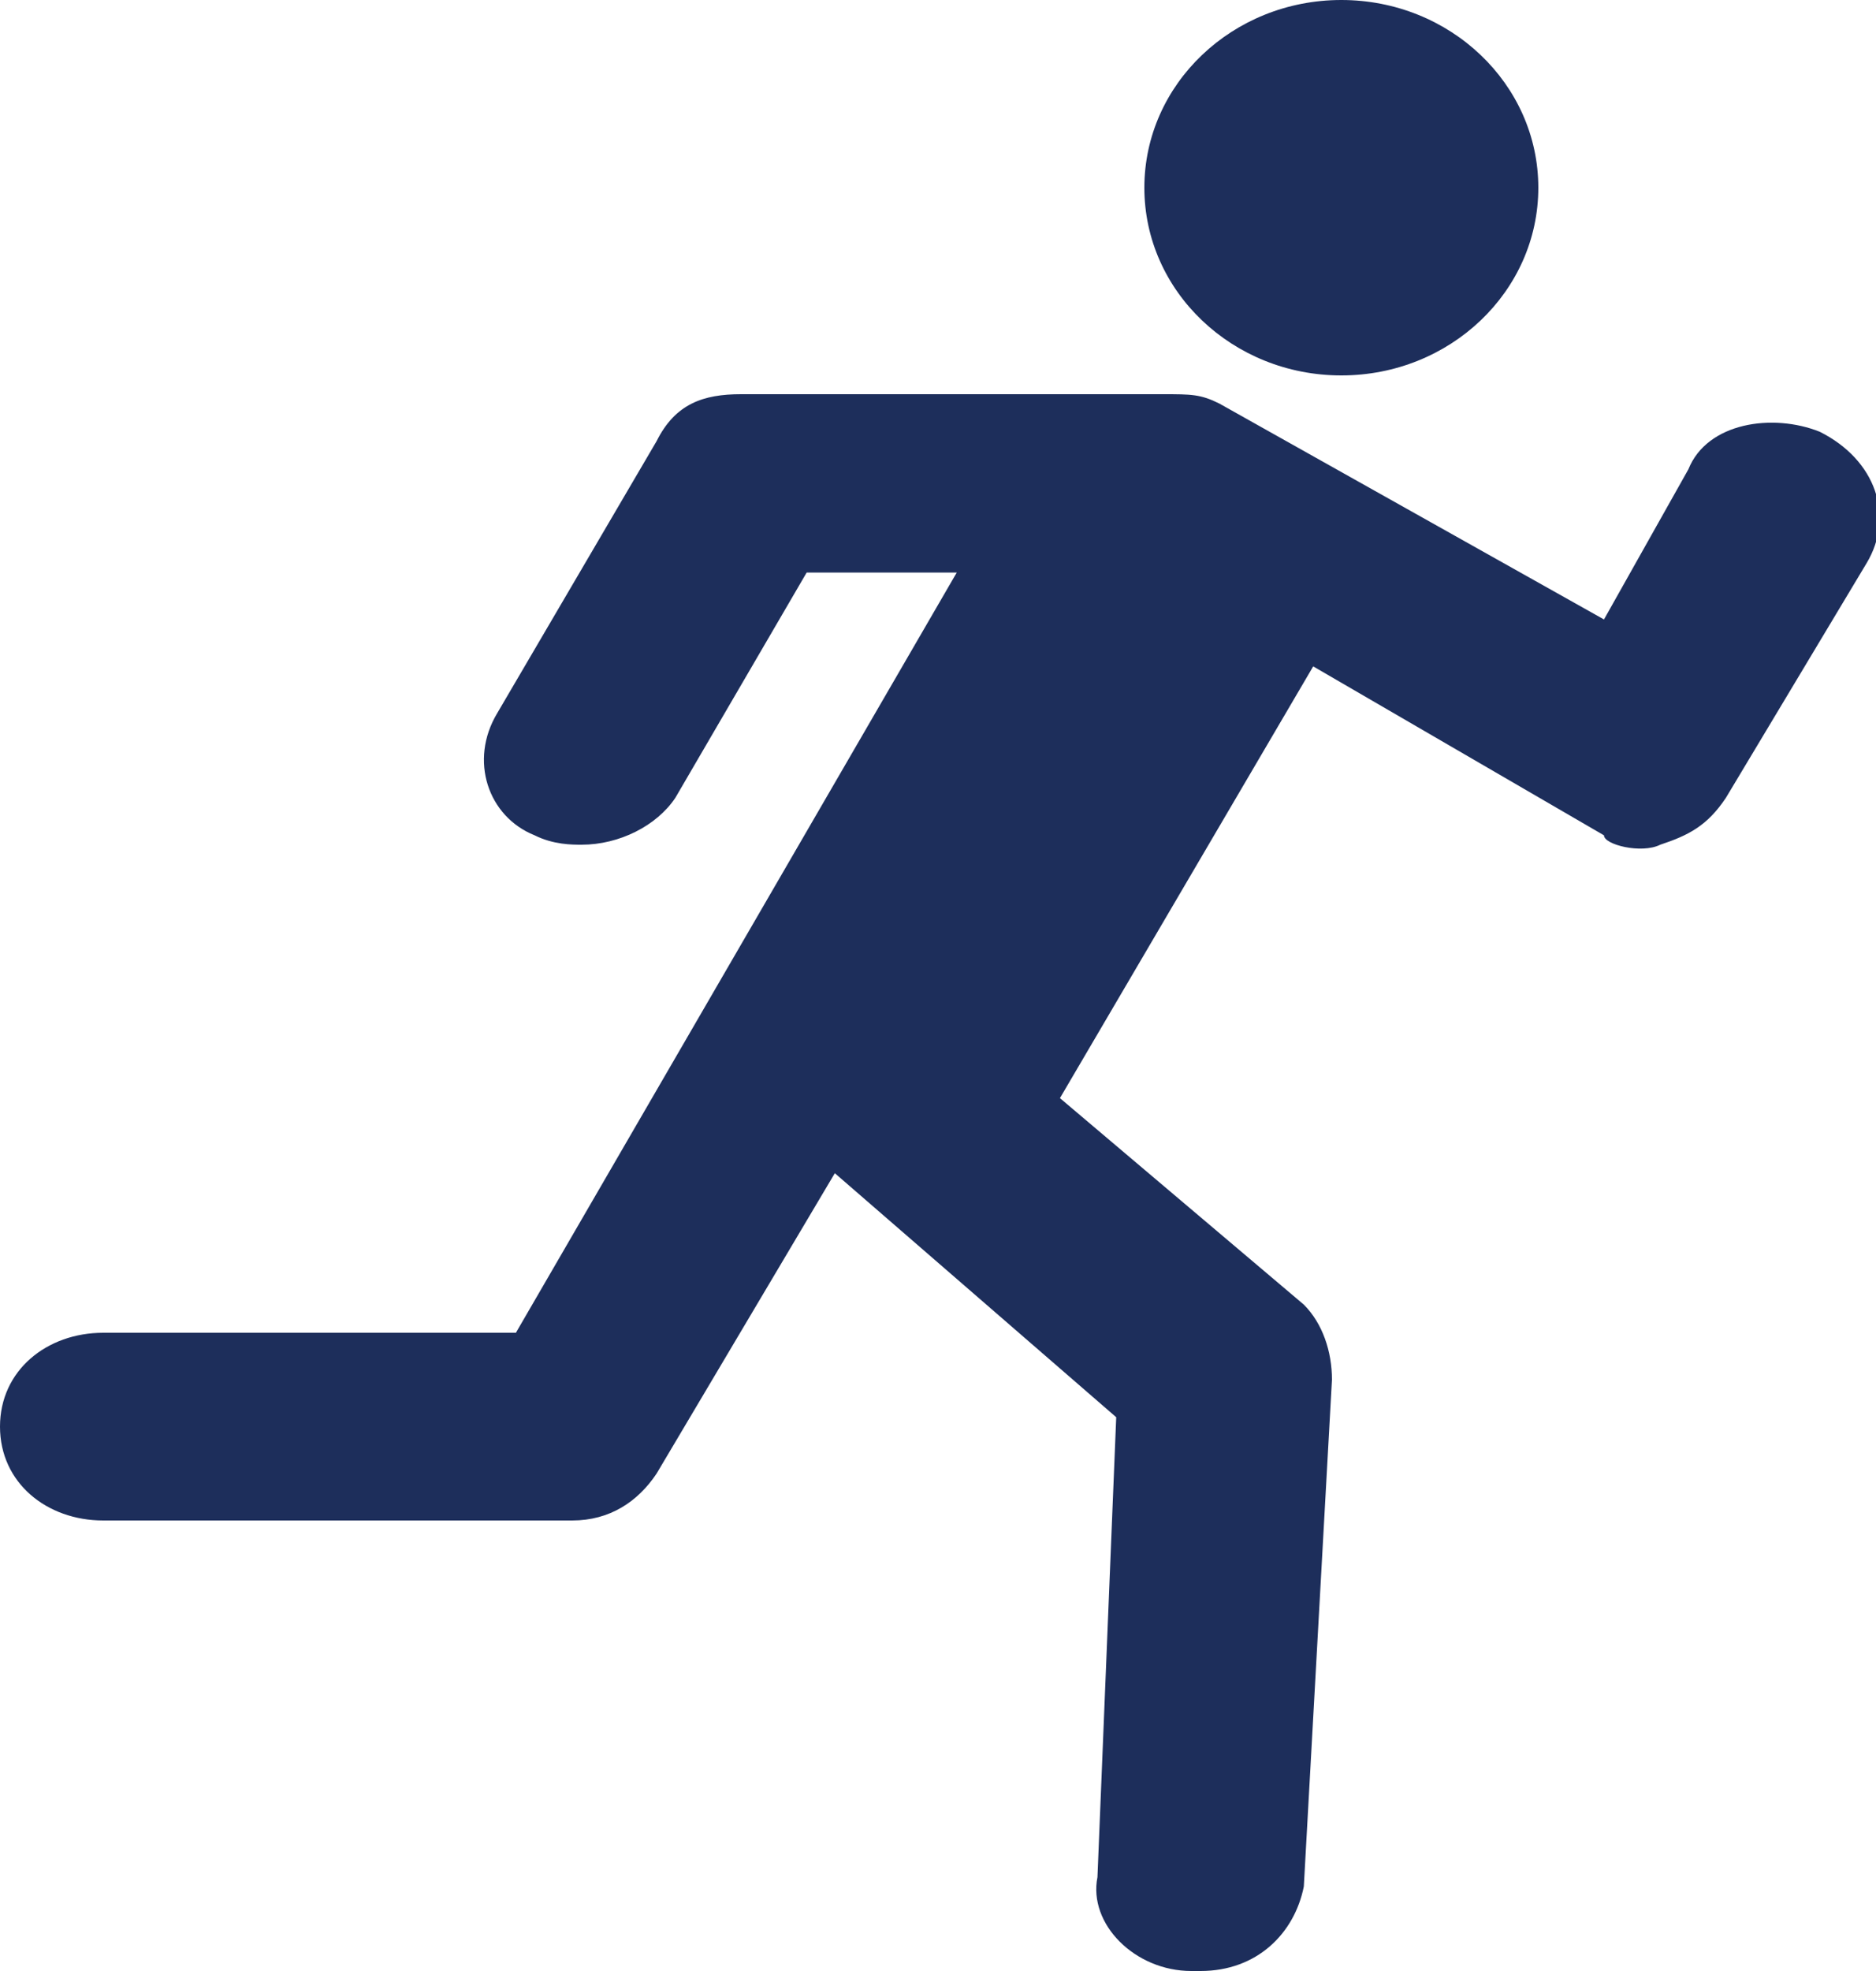 <?xml version="1.0" encoding="utf-8"?>
<!-- Generator: Adobe Illustrator 23.0.0, SVG Export Plug-In . SVG Version: 6.00 Build 0)  -->
<svg version="1.1" id="Icons_Run" xmlns="http://www.w3.org/2000/svg" xmlns:xlink="http://www.w3.org/1999/xlink" x="0px" y="0px" viewBox="0 0 20 21" style="enable-background:new 0 0 20 21;" xml:space="preserve">
<style type="text/css">
.st0{fill:#1D2E5B;}
</style>
<g>
<ellipse class="st0" cx="14.3" cy="2" rx="2.1" ry="2"/>
<path class="st0" d="M19.4,4.6C18.9,4.4,18.2,4.5,18,5l-0.9,1.6L13,4.3c-0.2-0.1-0.3-0.1-0.6-0.1H7.9C7.5,4.2,7.2,4.3,7,4.7L5.3,7.6C5,8.1,5.2,8.7,5.7,8.9C5.9,9,6.1,9,6.2,9c0.4,0,0.8-0.2,1-0.5l1.4-2.4h1.6l-4.7,8.1H1.1c-0.6,0-1.1,0.4-1.1,1s0.5,1,1.1,1h5c0.4,0,0.7-0.2,0.9-0.5l1.9-3.2l3,2.6L11.7,20c-0.1,0.5,0.4,1,1,1c0,0,0,0,0.1,0c0.6,0,1-0.4,1.1-0.9l0.3-5.4c0-0.3-0.1-0.6-0.3-0.8l-2.6-2.2L14,7.1l3.1,1.8c0,0.1,0.4,0.2,0.6,0.1c0.3-0.1,0.5-0.2,0.7-0.5L19.9,6C20.2,5.5,20,4.9,19.4,4.6z"/>
</g>
</svg>
